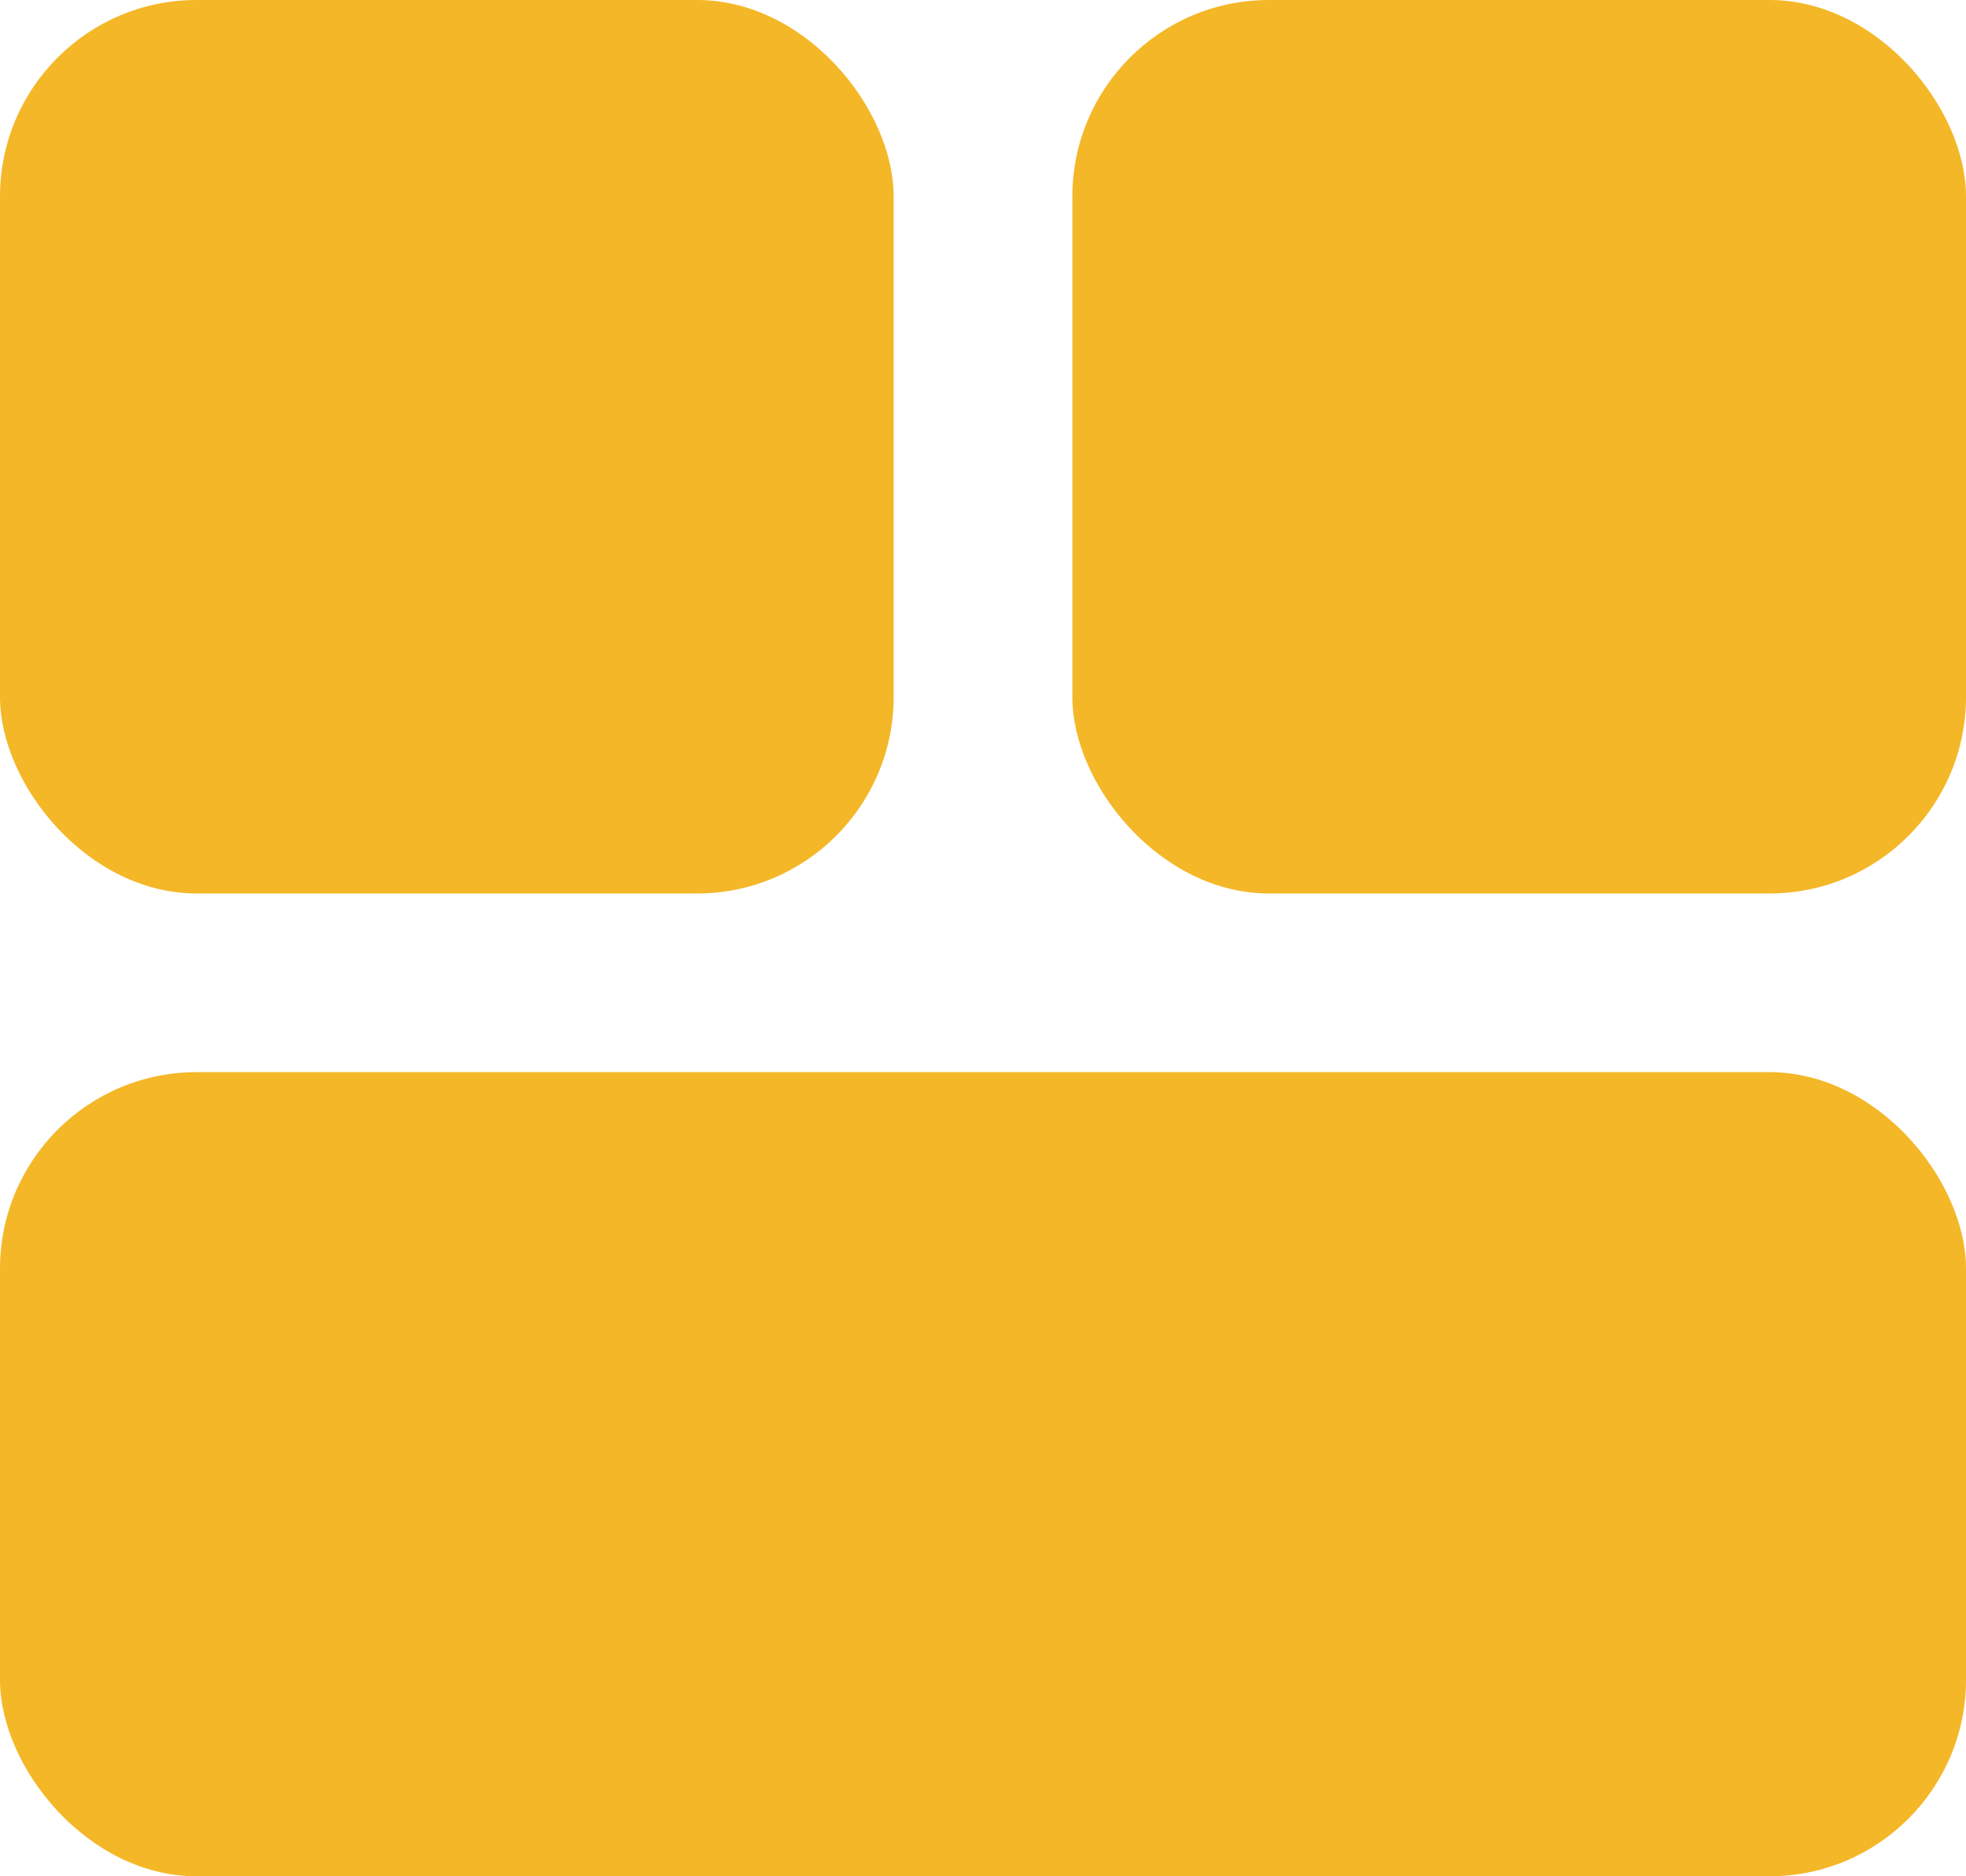 <svg xmlns="http://www.w3.org/2000/svg" viewBox="0 0 20 19.091"><defs><style>.a{fill:#f4b728;}</style></defs><rect class="a" width="9.091" height="9.091" rx="2"/><rect class="a" width="20" height="8.182" rx="2" transform="translate(0 10.909)"/><rect class="a" width="9.091" height="9.091" rx="2" transform="translate(10.909)"/></svg>